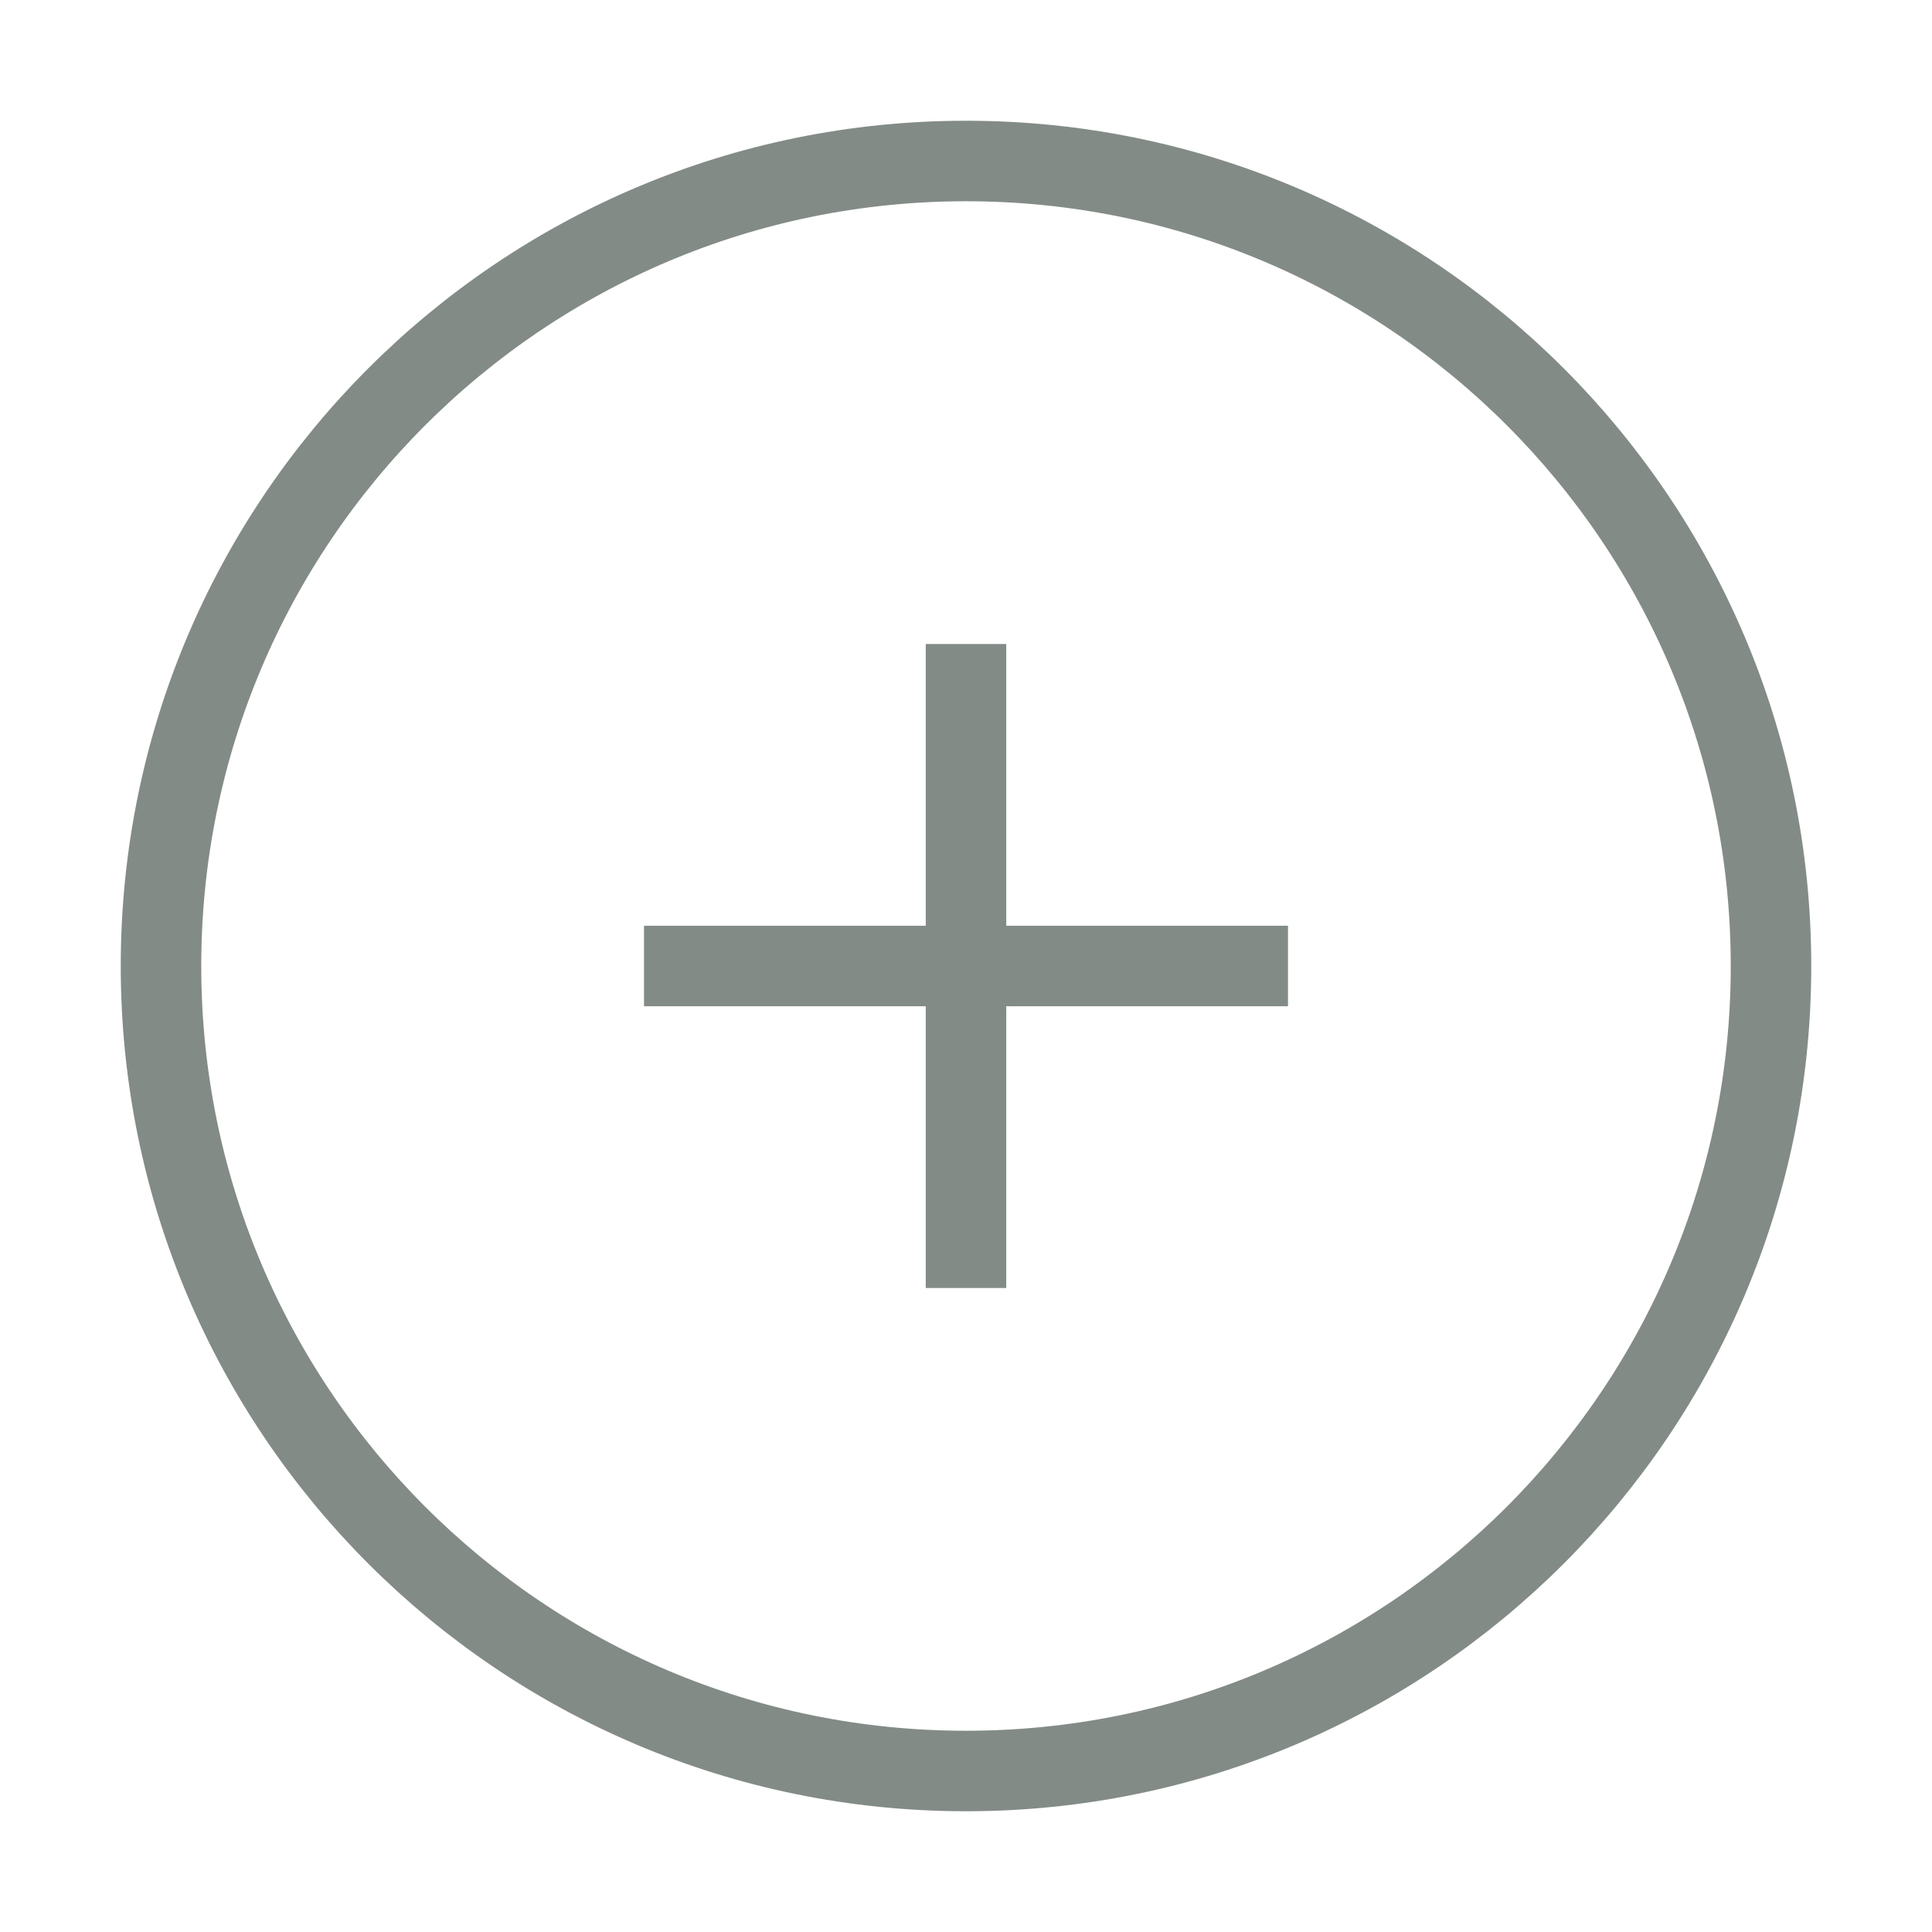 <svg width="24" height="24" viewBox="0 0 24 24" fill="none" xmlns="http://www.w3.org/2000/svg">
  <path d="M12 8V16M16 12H8" stroke="#08190E" stroke-opacity="0.5" strokeWidth="1.5"
    strokeLinecap="round" strokeLinejoin="round" />
  <path
    d="M22 12C22 6.477 17.523 2 12 2C6.477 2 2 6.477 2 12C2 17.523 6.477 22 12 22C17.523 22 22 17.523 22 12Z"
    stroke="#08190E" stroke-opacity="0.5" strokeWidth="1.5" />
</svg>